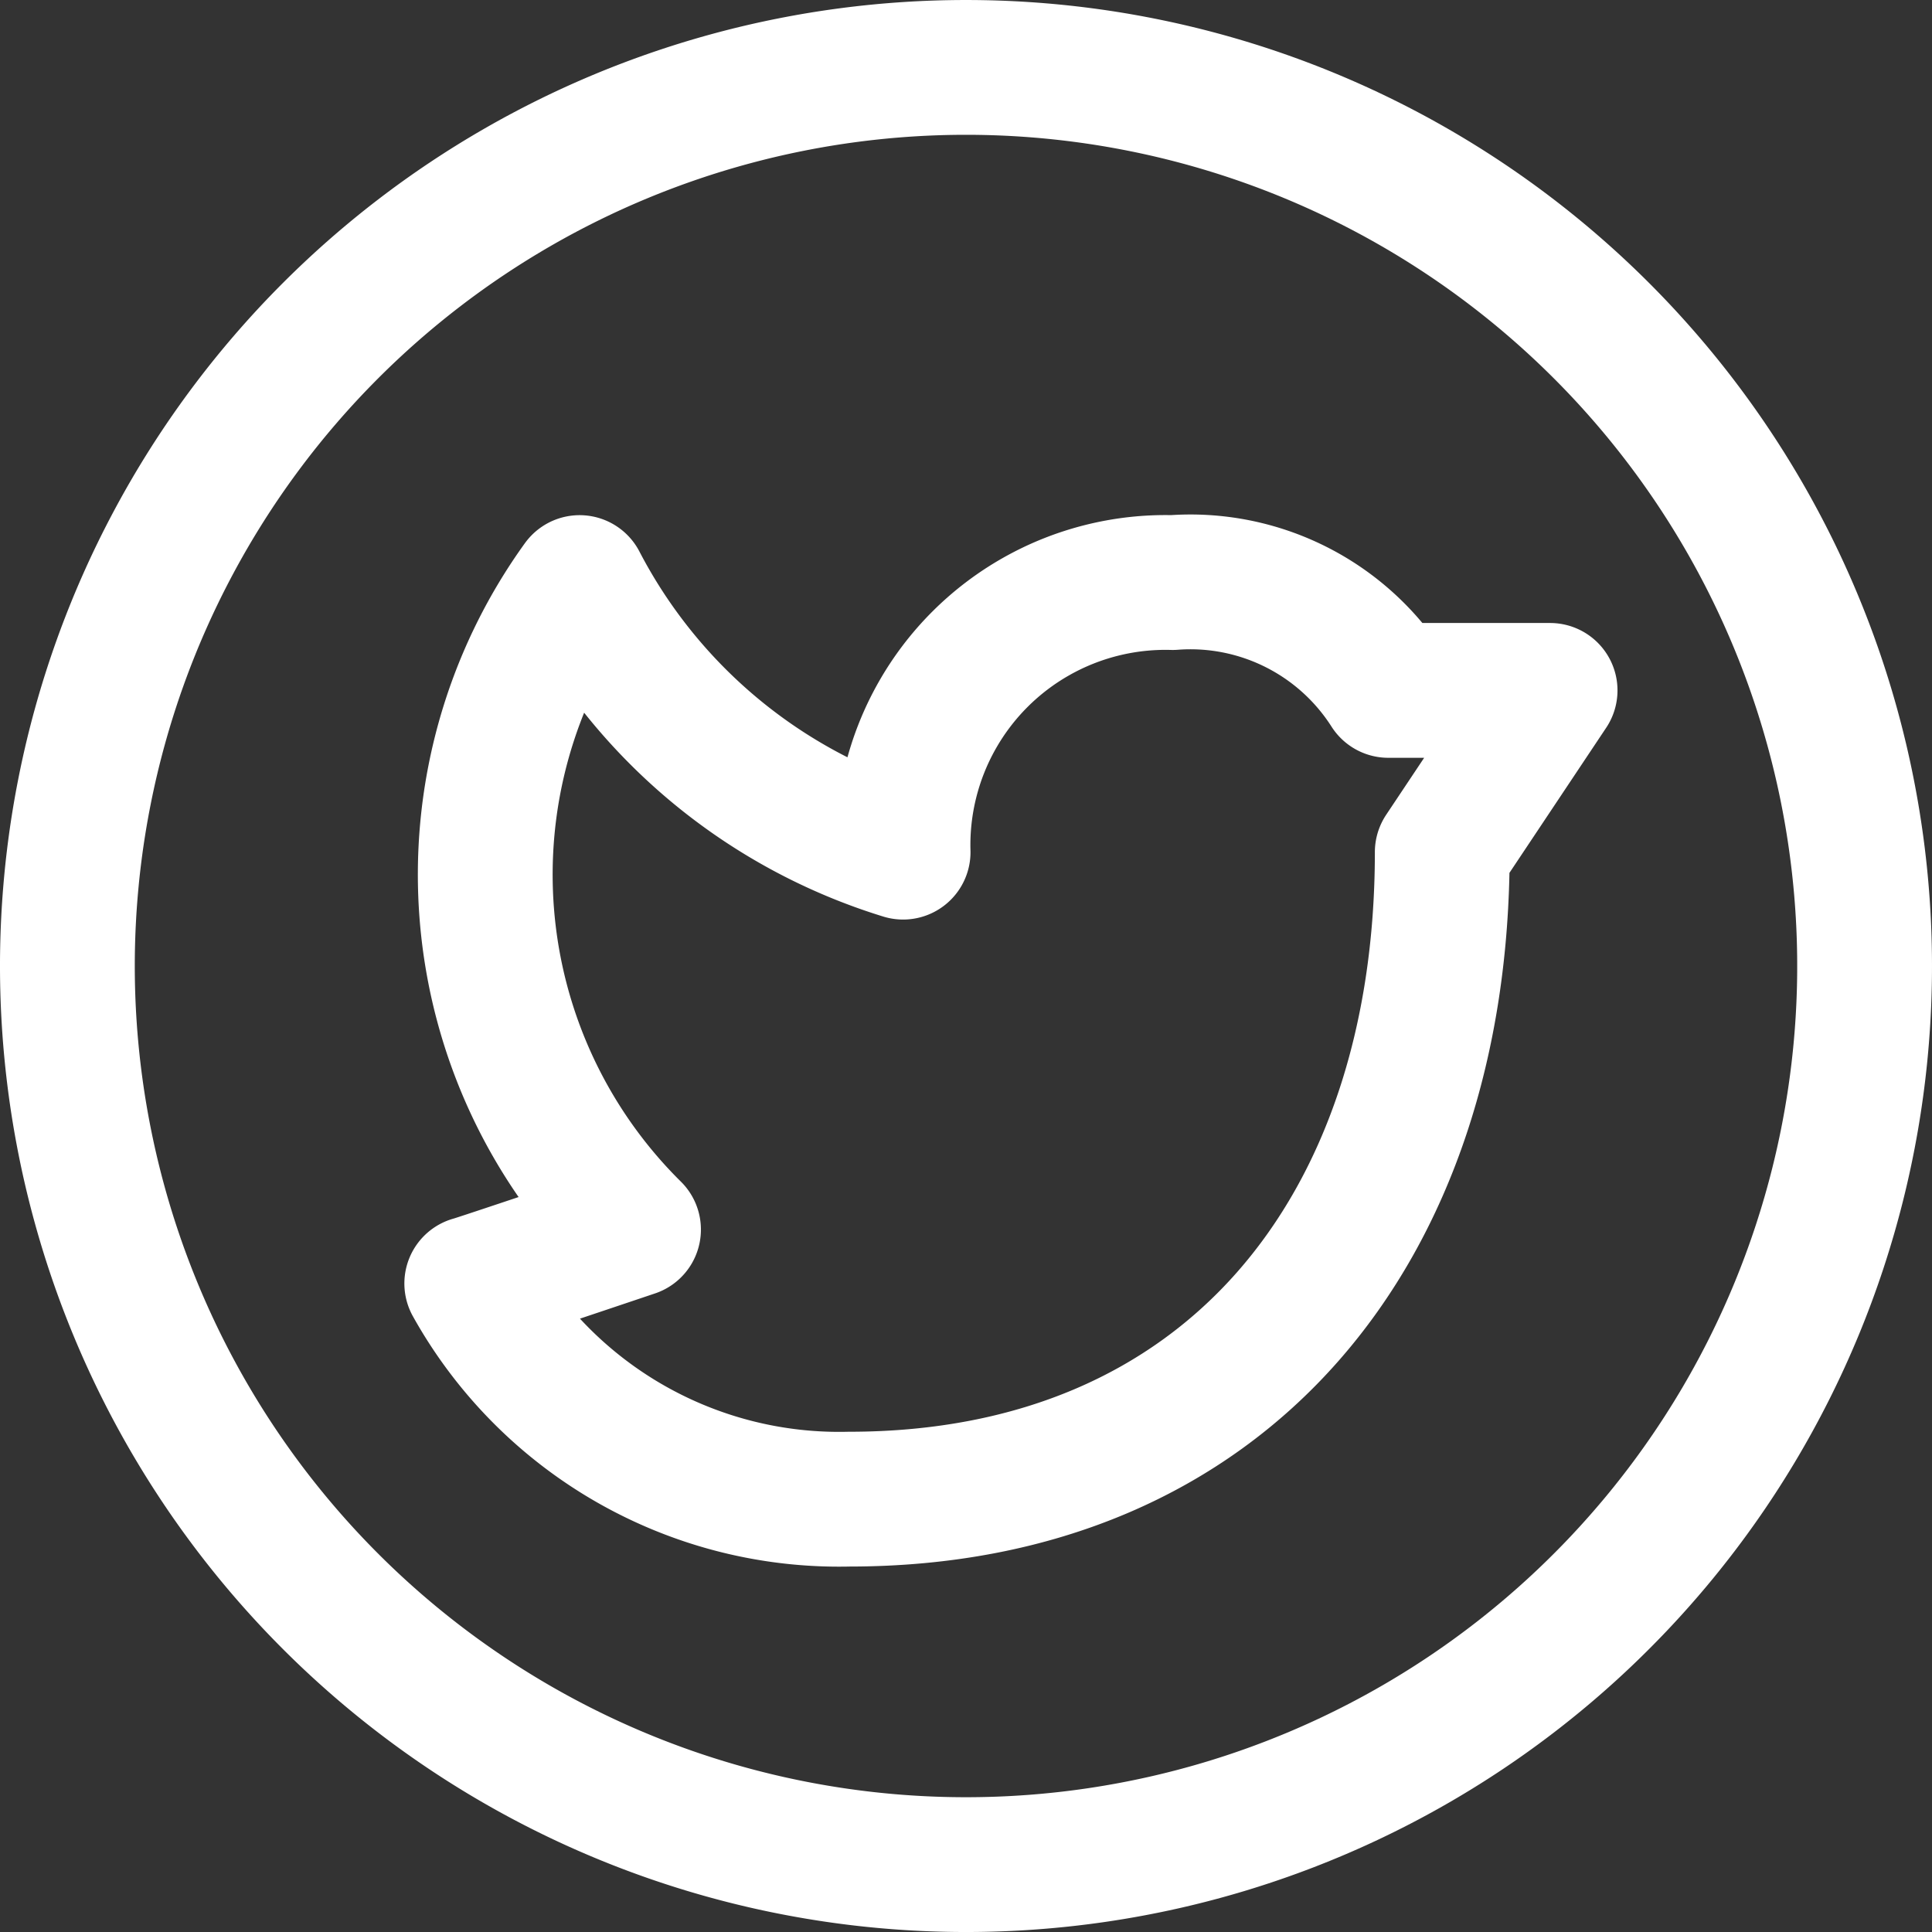 <svg xmlns="http://www.w3.org/2000/svg" width="21.5" height="21.5" viewBox="0 0 21.5 21.5">
  <rect x="0" y="0" width="21.5" height="21.5" fill="#333333" stroke="none"/>
  <g id="Twitter" transform="translate(-1.25 -1.25)">
    <path id="Path_6382" data-name="Path 6382" d="M19.071,4.929a10,10,0,1,1-14.142,0,10,10,0,0,1,14.142,0" fill="none" stroke="#fff" stroke-linecap="round" stroke-linejoin="round" stroke-width="1.5"/>
    <path id="Path_6383" data-name="Path 6383" d="M17.3,10.733c0,4.2-2.4,7.2-6.6,7.2a4.68,4.68,0,0,1-4.2-2.4m0,0c.019,0,1.8-.6,1.8-.6a5.554,5.554,0,0,1-.6-7.2,6.067,6.067,0,0,0,3.6,3,2.921,2.921,0,0,1,3-3,2.612,2.612,0,0,1,2.4,1.2h1.8l-1.2,1.8" fill="none" stroke="#fff" stroke-linecap="round" stroke-linejoin="round" stroke-width="1.5"/>
  </g>
</svg>
